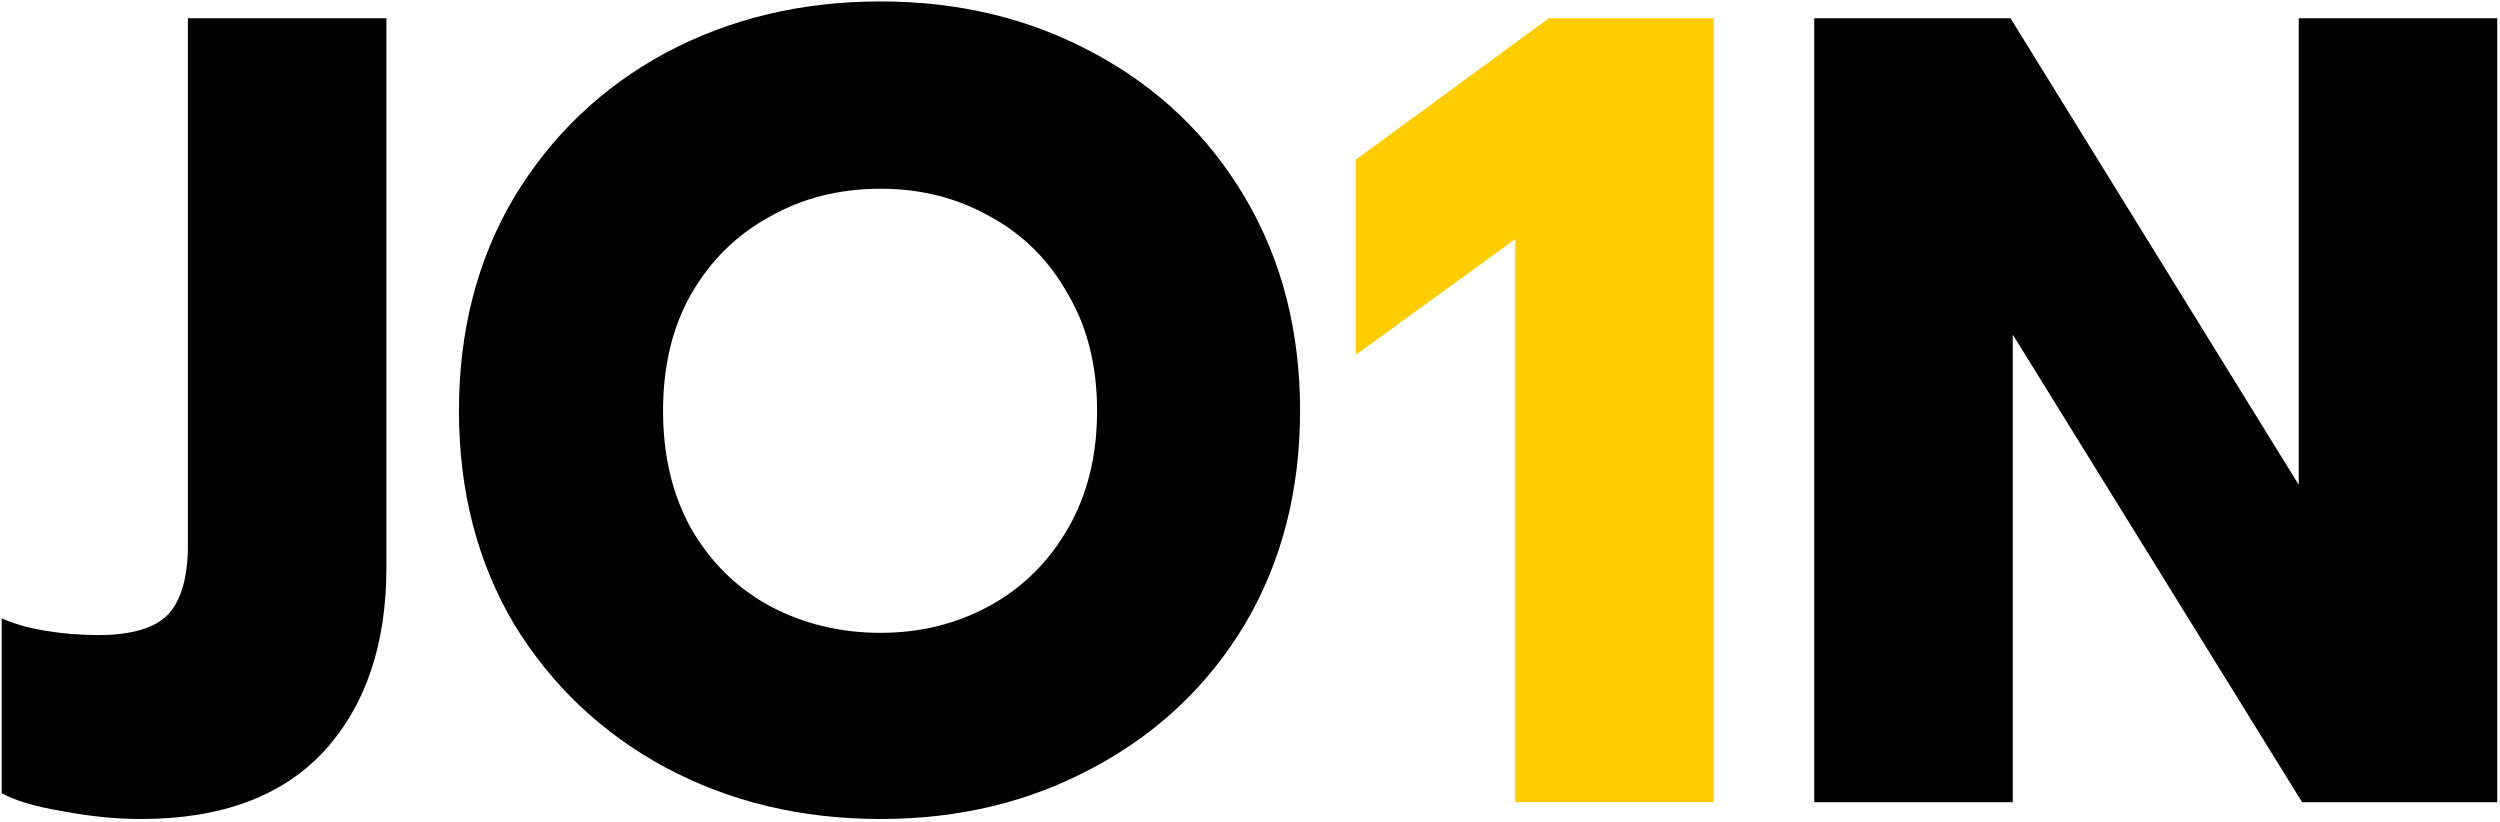 <svg width="642" height="211" viewBox="0 0 642 211" fill="none" xmlns="http://www.w3.org/2000/svg">
<path d="M36.152 210.32C29.816 210.32 23.096 209.648 15.992 208.304C9.08 207.152 3.896 205.616 0.44 203.696V158.768C3.32 160.112 6.968 161.168 11.384 161.936C15.992 162.704 20.6 163.088 25.208 163.088C33.656 163.088 39.608 161.36 43.064 157.904C46.52 154.256 48.248 148.304 48.248 140.048V4.688H99.224V145.808C99.224 165.584 93.848 181.328 83.096 193.04C72.344 204.56 56.696 210.32 36.152 210.32Z" fill="black"/>
<path d="M226.144 210.32C205.792 210.32 187.36 205.904 170.848 197.072C154.528 188.24 141.568 175.952 131.968 160.208C122.56 144.272 117.856 126.032 117.856 105.488C117.856 84.944 122.56 66.704 131.968 50.768C141.568 34.832 154.528 22.448 170.848 13.616C187.36 4.784 205.792 0.368 226.144 0.368C246.304 0.368 264.544 4.784 280.864 13.616C297.376 22.448 310.336 34.832 319.744 50.768C329.152 66.704 333.856 84.944 333.856 105.488C333.856 126.032 329.152 144.272 319.744 160.208C310.336 175.952 297.376 188.24 280.864 197.072C264.544 205.904 246.304 210.32 226.144 210.32ZM226.144 162.512C236.32 162.512 245.632 160.208 254.08 155.6C262.528 150.992 269.248 144.368 274.24 135.728C279.232 127.088 281.728 117.008 281.728 105.488C281.728 93.968 279.232 83.984 274.24 75.536C269.44 66.896 262.816 60.272 254.368 55.664C245.92 50.864 236.512 48.464 226.144 48.464C215.584 48.464 206.08 50.864 197.632 55.664C189.184 60.272 182.464 66.896 177.472 75.536C172.672 83.984 170.272 93.968 170.272 105.488C170.272 117.008 172.672 127.088 177.472 135.728C182.464 144.368 189.184 150.992 197.632 155.6C206.272 160.208 215.776 162.512 226.144 162.512Z" fill="black"/>
<path d="M389.096 61.424L348.2 91.088V40.976L397.736 4.688H440.072V206H389.096V61.424Z" fill="#FFCD00"/>
<path d="M465.897 4.688H516.297L590.314 124.496V4.688H641.289V206H591.177L516.874 85.904V206H465.897V4.688Z" fill="black"/>
</svg>
